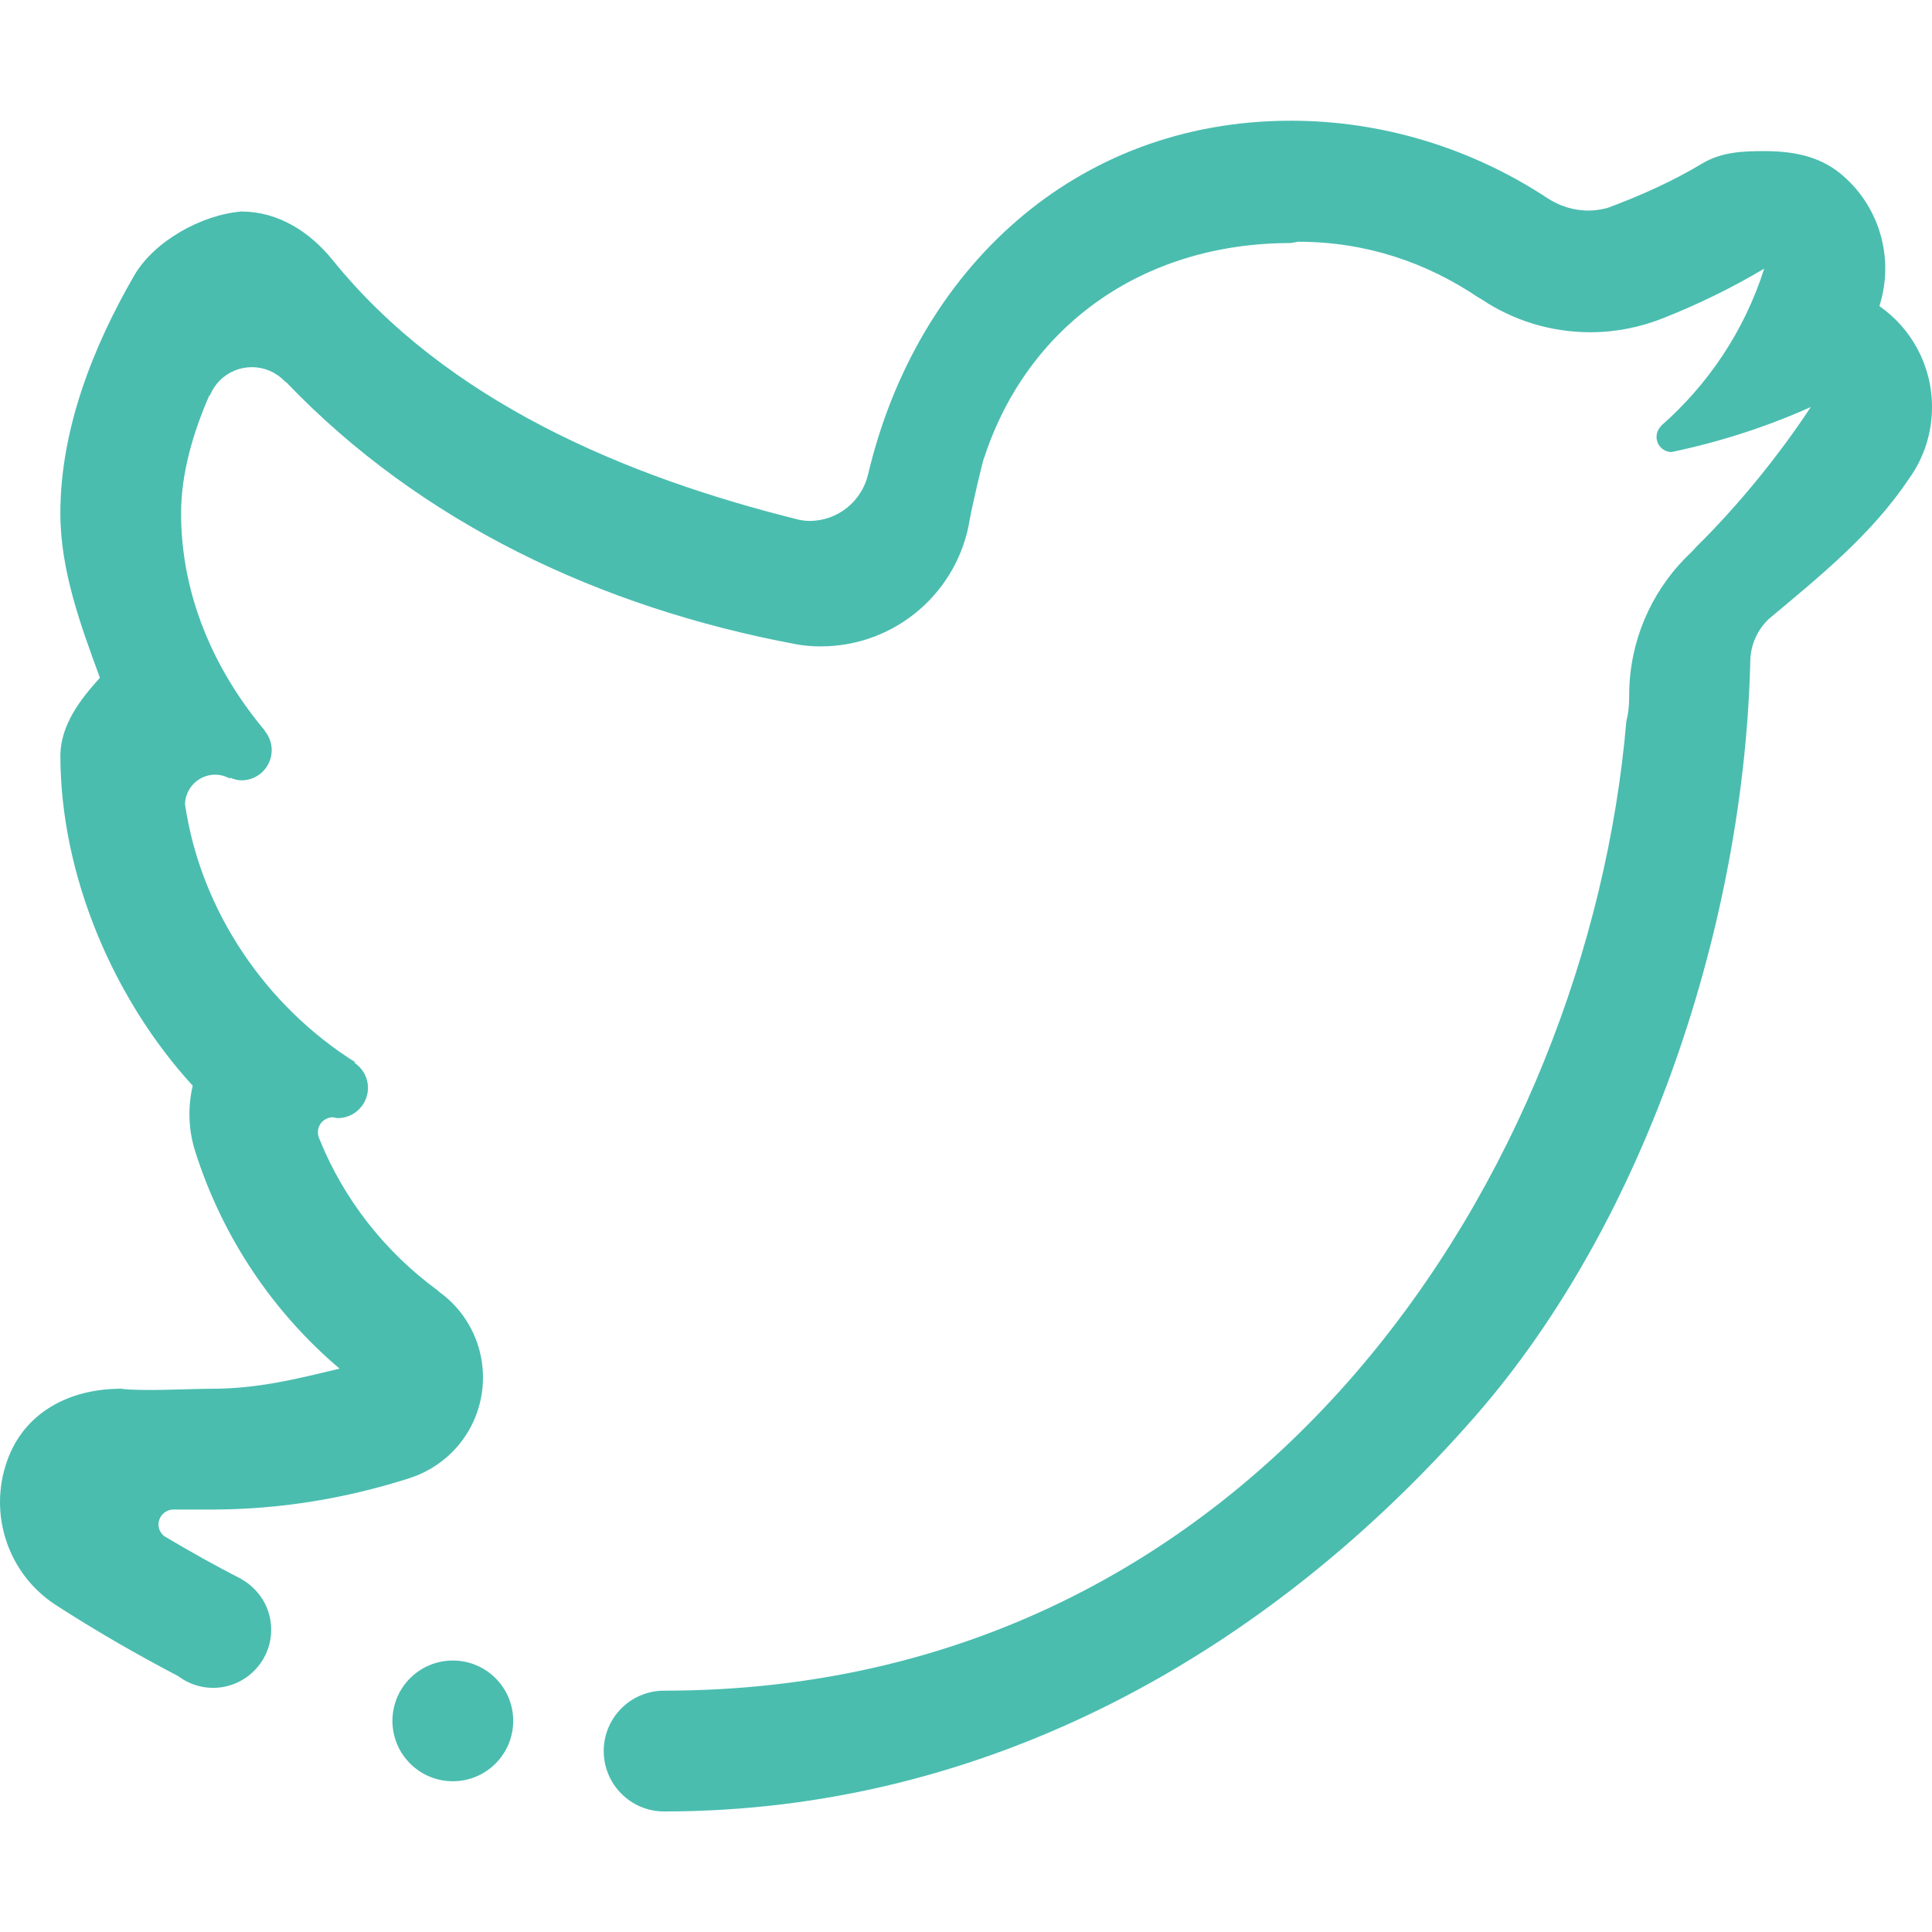 <svg width="33" height="33" viewBox="0 0 33 33" fill="none" xmlns="http://www.w3.org/2000/svg">
<path fill-rule="evenodd" clip-rule="evenodd" d="M33 6.952C33 7.406 32.858 7.824 32.615 8.166C31.966 9.136 31.085 9.841 30.206 10.578C30.026 10.753 29.912 10.99 29.897 11.257C29.799 15.714 28.147 20.812 25.206 24.181C21.688 28.208 16.891 30.941 11.343 30.941C10.774 30.941 10.312 30.478 10.312 29.909C10.312 29.339 10.774 28.878 11.343 28.878C21.563 28.878 27.131 19.945 27.779 12.319C27.809 12.212 27.828 12.075 27.828 11.879C27.828 11.814 27.829 11.75 27.833 11.686C27.884 10.797 28.281 10 28.892 9.429C28.922 9.4 28.945 9.374 28.967 9.347C29.712 8.614 30.399 7.757 30.93 6.952C30.175 7.291 29.378 7.548 28.551 7.721C28.412 7.721 28.295 7.605 28.295 7.464C28.295 7.393 28.324 7.328 28.37 7.282C28.372 7.28 28.363 7.283 28.362 7.283C29.175 6.573 29.799 5.646 30.134 4.588C29.588 4.914 29.012 5.195 28.414 5.432C28.028 5.586 27.608 5.675 27.166 5.675C26.479 5.675 25.839 5.468 25.307 5.113C25.287 5.099 25.266 5.09 25.245 5.077C24.364 4.485 23.336 4.129 22.172 4.129L22.05 4.151C19.489 4.151 17.542 5.595 16.815 7.806C16.794 7.815 16.586 8.734 16.565 8.866C16.372 10.099 15.306 11.041 14.019 11.041C13.879 11.041 13.741 11.03 13.607 11.006C10.225 10.374 7.172 8.911 4.893 6.533C4.879 6.521 4.868 6.518 4.849 6.498C4.547 6.196 4.058 6.196 3.755 6.498C3.684 6.57 3.63 6.651 3.592 6.739C3.583 6.761 3.577 6.761 3.57 6.765C3.295 7.401 3.093 8.089 3.093 8.769C3.093 10.176 3.666 11.461 4.526 12.482C4.526 12.483 4.516 12.477 4.52 12.482C4.595 12.572 4.641 12.688 4.641 12.813C4.641 13.098 4.409 13.329 4.125 13.329C4.068 13.329 4.015 13.314 3.964 13.297C3.956 13.293 3.948 13.29 3.94 13.287C3.931 13.29 3.92 13.295 3.904 13.287C3.835 13.252 3.757 13.232 3.674 13.232C3.394 13.232 3.167 13.459 3.16 13.736C3.429 15.571 4.555 17.196 6.075 18.148C6.056 18.146 6.044 18.146 6.051 18.151C6.191 18.242 6.285 18.402 6.285 18.582C6.285 18.866 6.053 19.098 5.769 19.098C5.763 19.098 5.757 19.097 5.752 19.097C5.745 19.095 5.739 19.093 5.732 19.092C5.714 19.09 5.696 19.086 5.678 19.084C5.539 19.091 5.43 19.201 5.43 19.339C5.43 19.38 5.438 19.418 5.455 19.452C5.875 20.497 6.585 21.39 7.479 22.044C7.49 22.052 7.492 22.059 7.504 22.068C7.581 22.122 7.652 22.185 7.722 22.253C8.426 22.957 8.426 24.1 7.722 24.805C7.506 25.02 7.249 25.17 6.977 25.253C6.975 25.255 6.976 25.253 6.974 25.255C5.917 25.59 4.798 25.784 3.609 25.784C3.41 25.784 3.188 25.784 2.965 25.784C2.823 25.784 2.707 25.9 2.707 26.042C2.707 26.126 2.749 26.195 2.809 26.241C3.233 26.493 3.668 26.739 4.12 26.968L4.119 26.97C4.423 27.14 4.632 27.461 4.632 27.836C4.632 28.385 4.187 28.83 3.638 28.83C3.414 28.83 3.208 28.753 3.041 28.628C2.319 28.25 1.618 27.845 0.952 27.414C0.141 26.889 -0.204 25.868 0.122 24.952C0.418 24.114 1.199 23.721 2.062 23.721C2.446 23.768 3.216 23.721 3.609 23.721C4.401 23.721 5.05 23.558 5.8 23.377C4.674 22.422 3.805 21.15 3.334 19.666C3.217 19.297 3.206 18.91 3.292 18.545C1.962 17.093 1.031 14.981 1.031 12.894C1.041 12.377 1.371 11.946 1.707 11.577C1.381 10.691 1.031 9.745 1.031 8.769C1.031 7.342 1.582 5.935 2.291 4.708C2.633 4.116 3.449 3.666 4.125 3.613C4.743 3.613 5.287 3.953 5.681 4.441C7.626 6.848 10.67 8.142 13.665 8.882C13.716 8.891 13.77 8.898 13.825 8.898C14.316 8.898 14.723 8.557 14.829 8.097C15.65 4.631 18.341 2.062 22.05 2.062C23.62 2.062 25.149 2.536 26.443 3.392C26.644 3.52 26.879 3.597 27.134 3.597C27.247 3.597 27.356 3.578 27.459 3.551C28.018 3.343 28.562 3.101 29.078 2.791C29.405 2.596 29.769 2.581 30.132 2.581C30.59 2.581 31.047 2.653 31.422 2.954C32.094 3.494 32.365 4.397 32.103 5.223C32.103 5.225 32.102 5.227 32.102 5.229C32.644 5.606 33 6.238 33 6.952ZM2.062 23.721C1.981 23.712 2.143 23.721 2.062 23.721V23.721ZM4.125 3.613C4.072 3.613 4.178 3.608 4.125 3.613V3.613ZM7.735 28.363C8.304 28.363 8.766 28.824 8.766 29.394C8.766 29.963 8.304 30.425 7.735 30.425C7.165 30.425 6.703 29.963 6.703 29.394C6.703 28.824 7.165 28.363 7.735 28.363Z" fill="#4ABDAF"/>
</svg>
